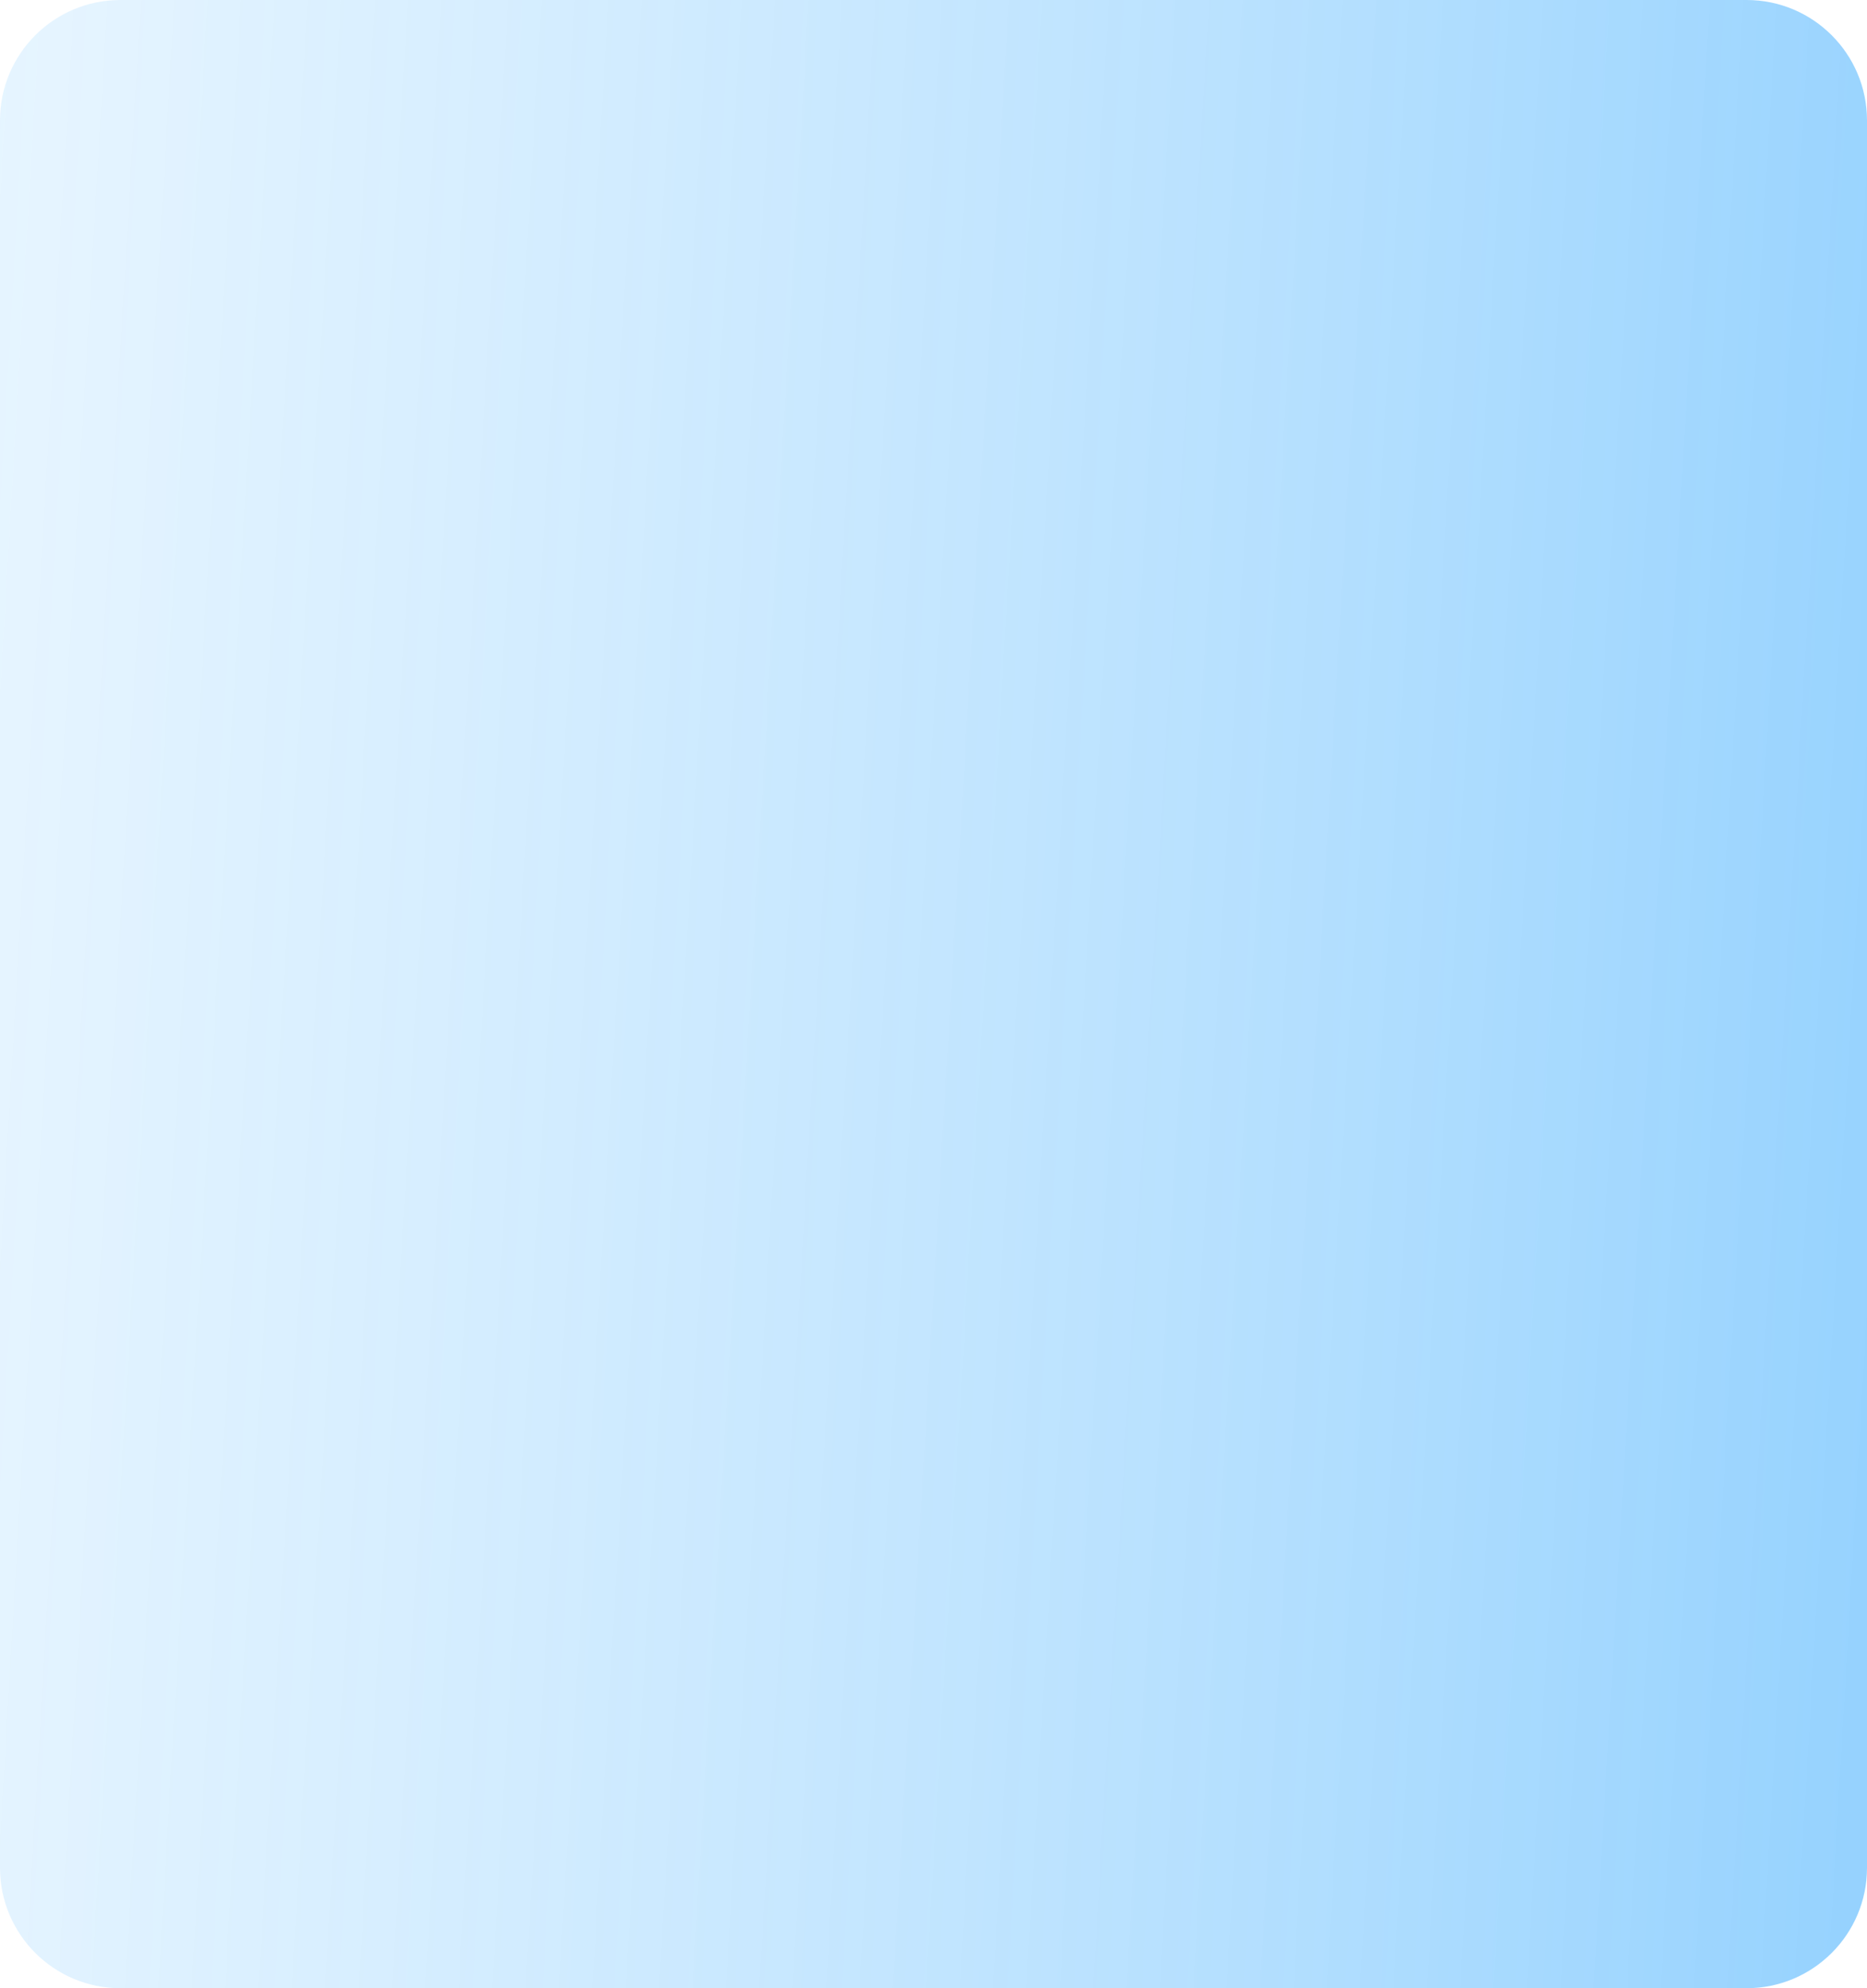 <svg width="31" height="33" viewBox="0 0 31 33" fill="none" xmlns="http://www.w3.org/2000/svg">
<path d="M0 2C0 0.895 0.895 0 2 0H29C30.105 0 31 0.895 31 2V31C31 32.105 30.105 33 29 33H2C0.895 33 0 32.105 0 31V2Z" fill="url(#paint0_linear)"/>
<defs>
<linearGradient id="paint0_linear" x1="46.943" y1="20.959" x2="-20.817" y2="17.001" gradientUnits="userSpaceOnUse">
<stop stop-color="#23A1FD" stop-opacity="0.73"/>
<stop offset="0.703" stop-color="#BEE4FF" stop-opacity="0.392"/>
<stop offset="1" stop-color="#23A1FD" stop-opacity="0.19"/>
</linearGradient>
</defs>
</svg>
